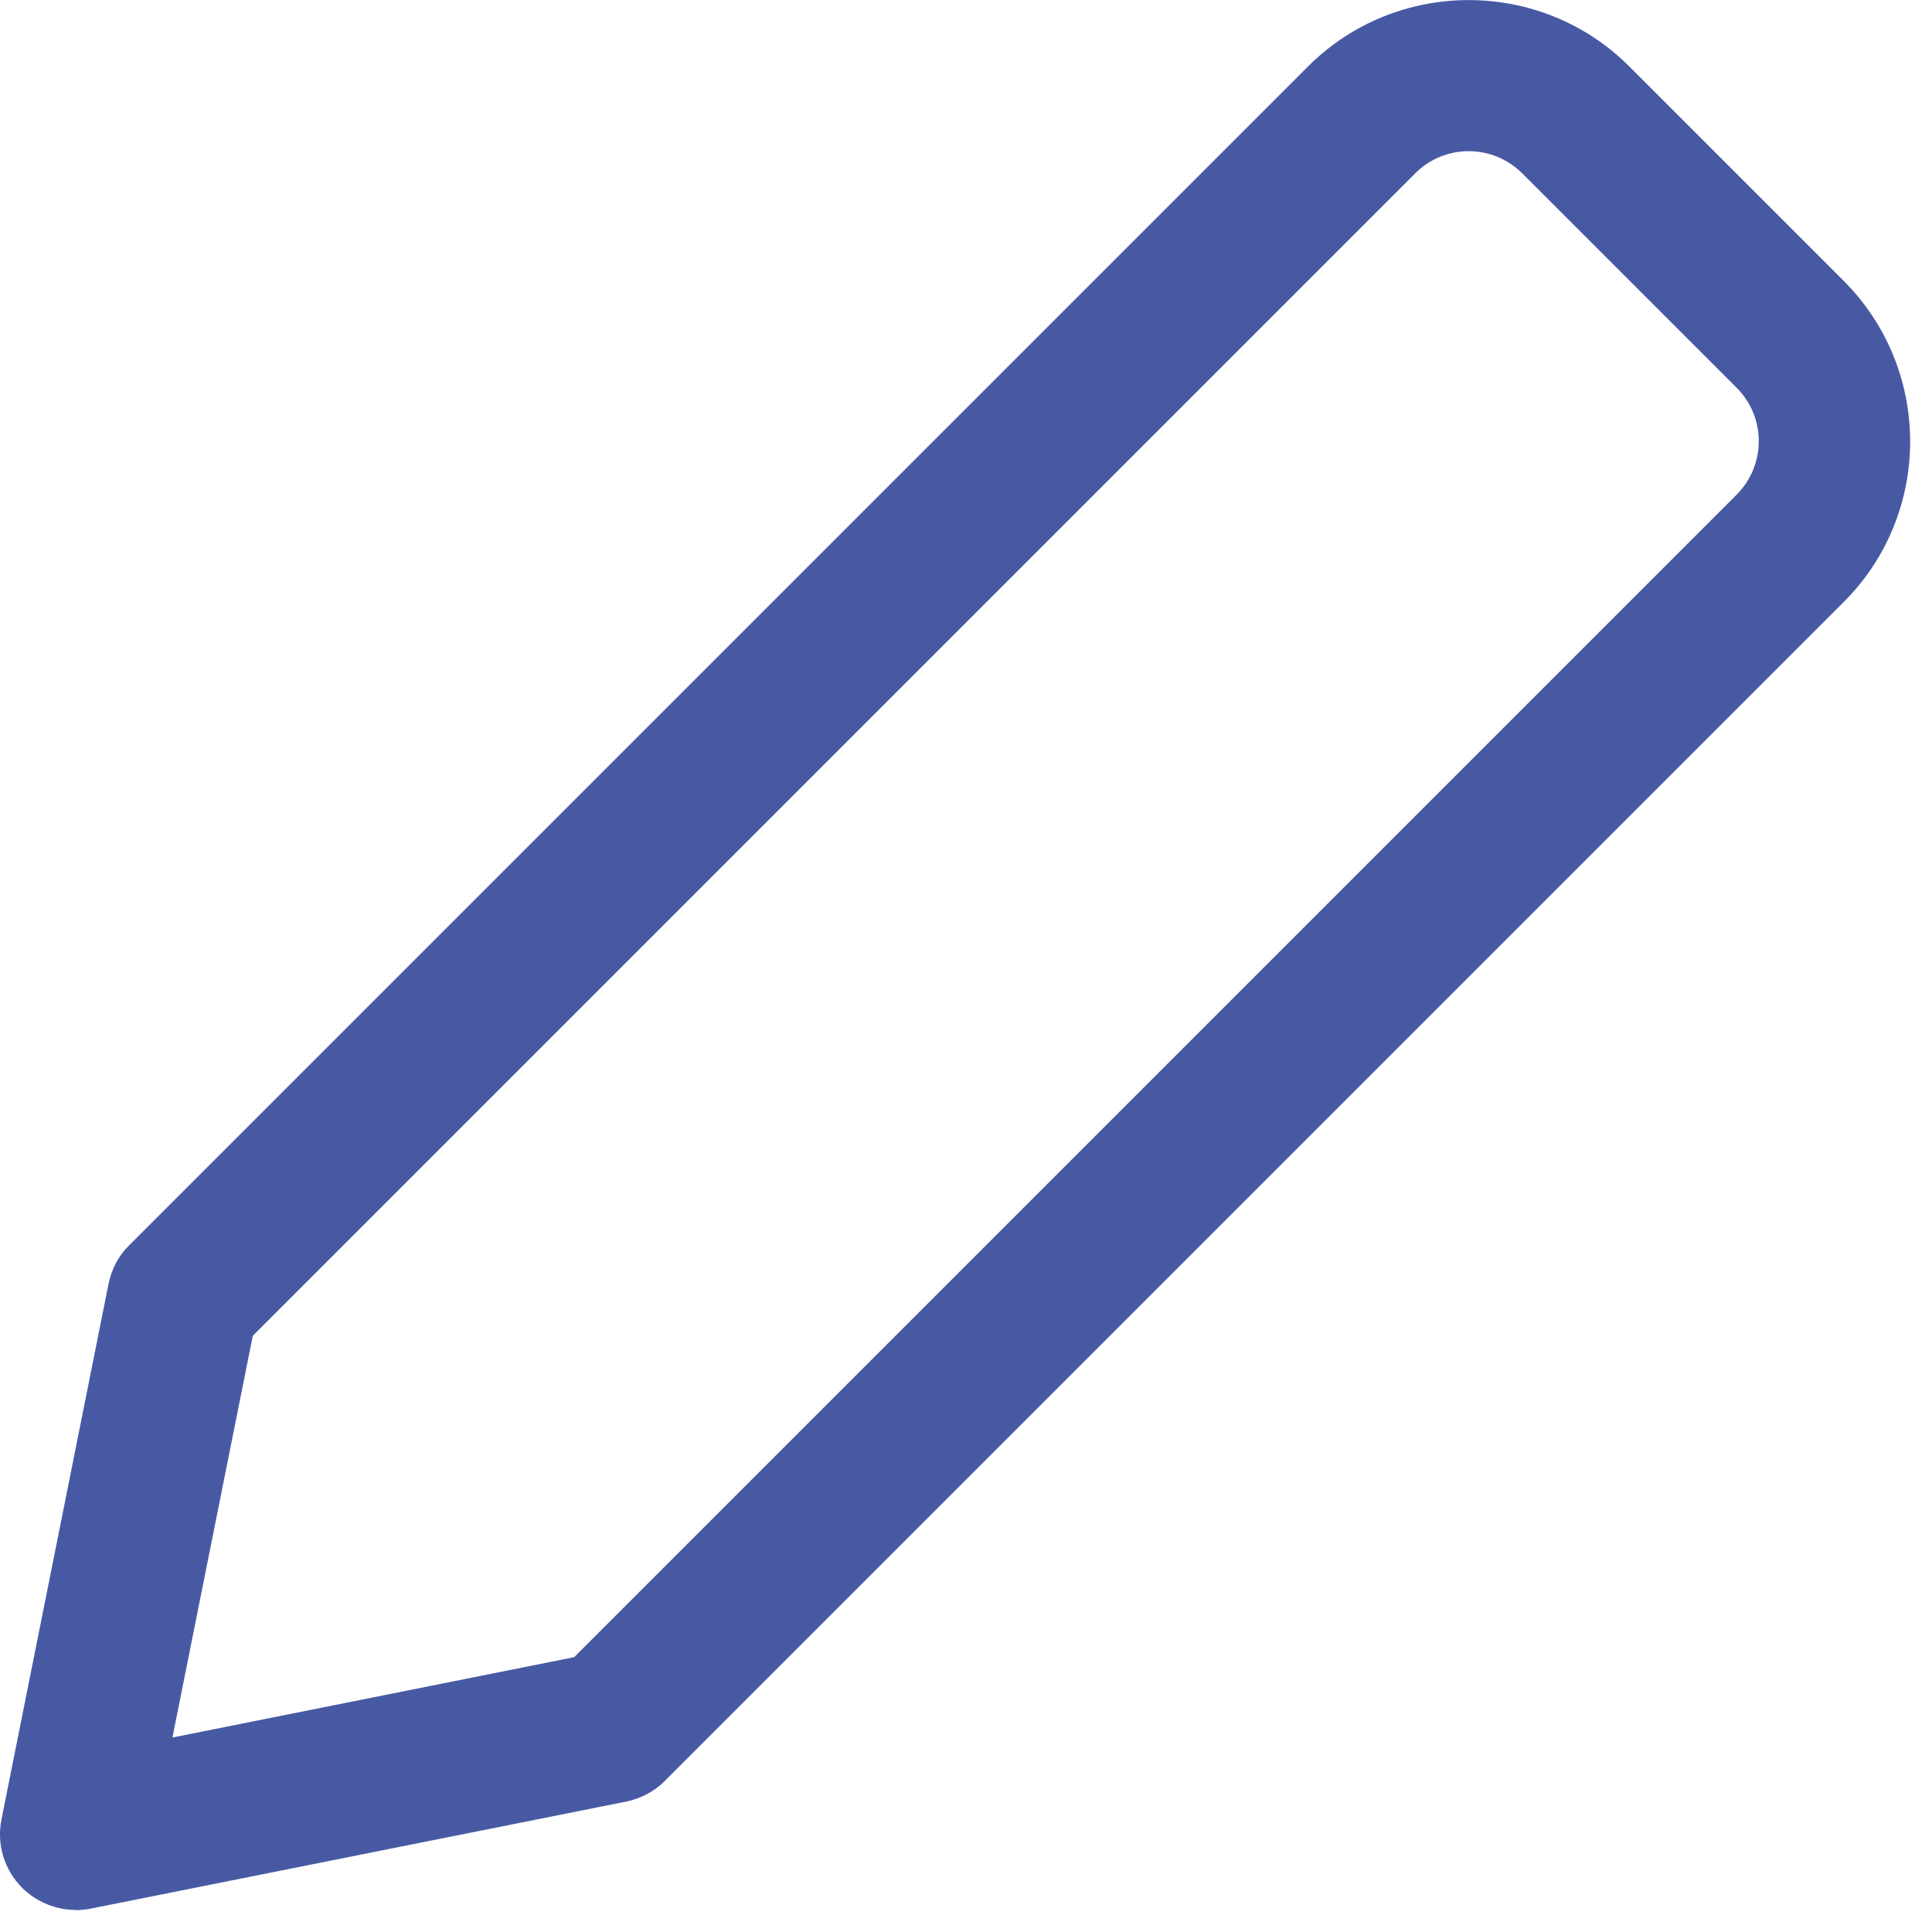 <svg fill="none" height="12" viewBox="0 0 12 12" width="12" xmlns="http://www.w3.org/2000/svg"><path d="m.471 11.863c-.123 0-.244-.049-.333-.137-.111-.111-.16-.271-.129-.424l.665-3.327c.019-.092.062-.176.129-.241l7.321-7.321c.55-.55 1.447-.55 1.996 0l1.331 1.331c.551.551.551 1.446 0 1.996l-7.321 7.321c-.065.066-.149.11-.241.129l-3.327.665c-.03.006-.061.009-.091.009zm1.099-3.566-.499 2.495 2.495-.499 7.22-7.22c.184-.184.184-.482 0-.665l-1.331-1.331c-.184-.184-.482-.184-.665 0zm2.228 2.43h.009z" fill="#4859a4"/></svg>